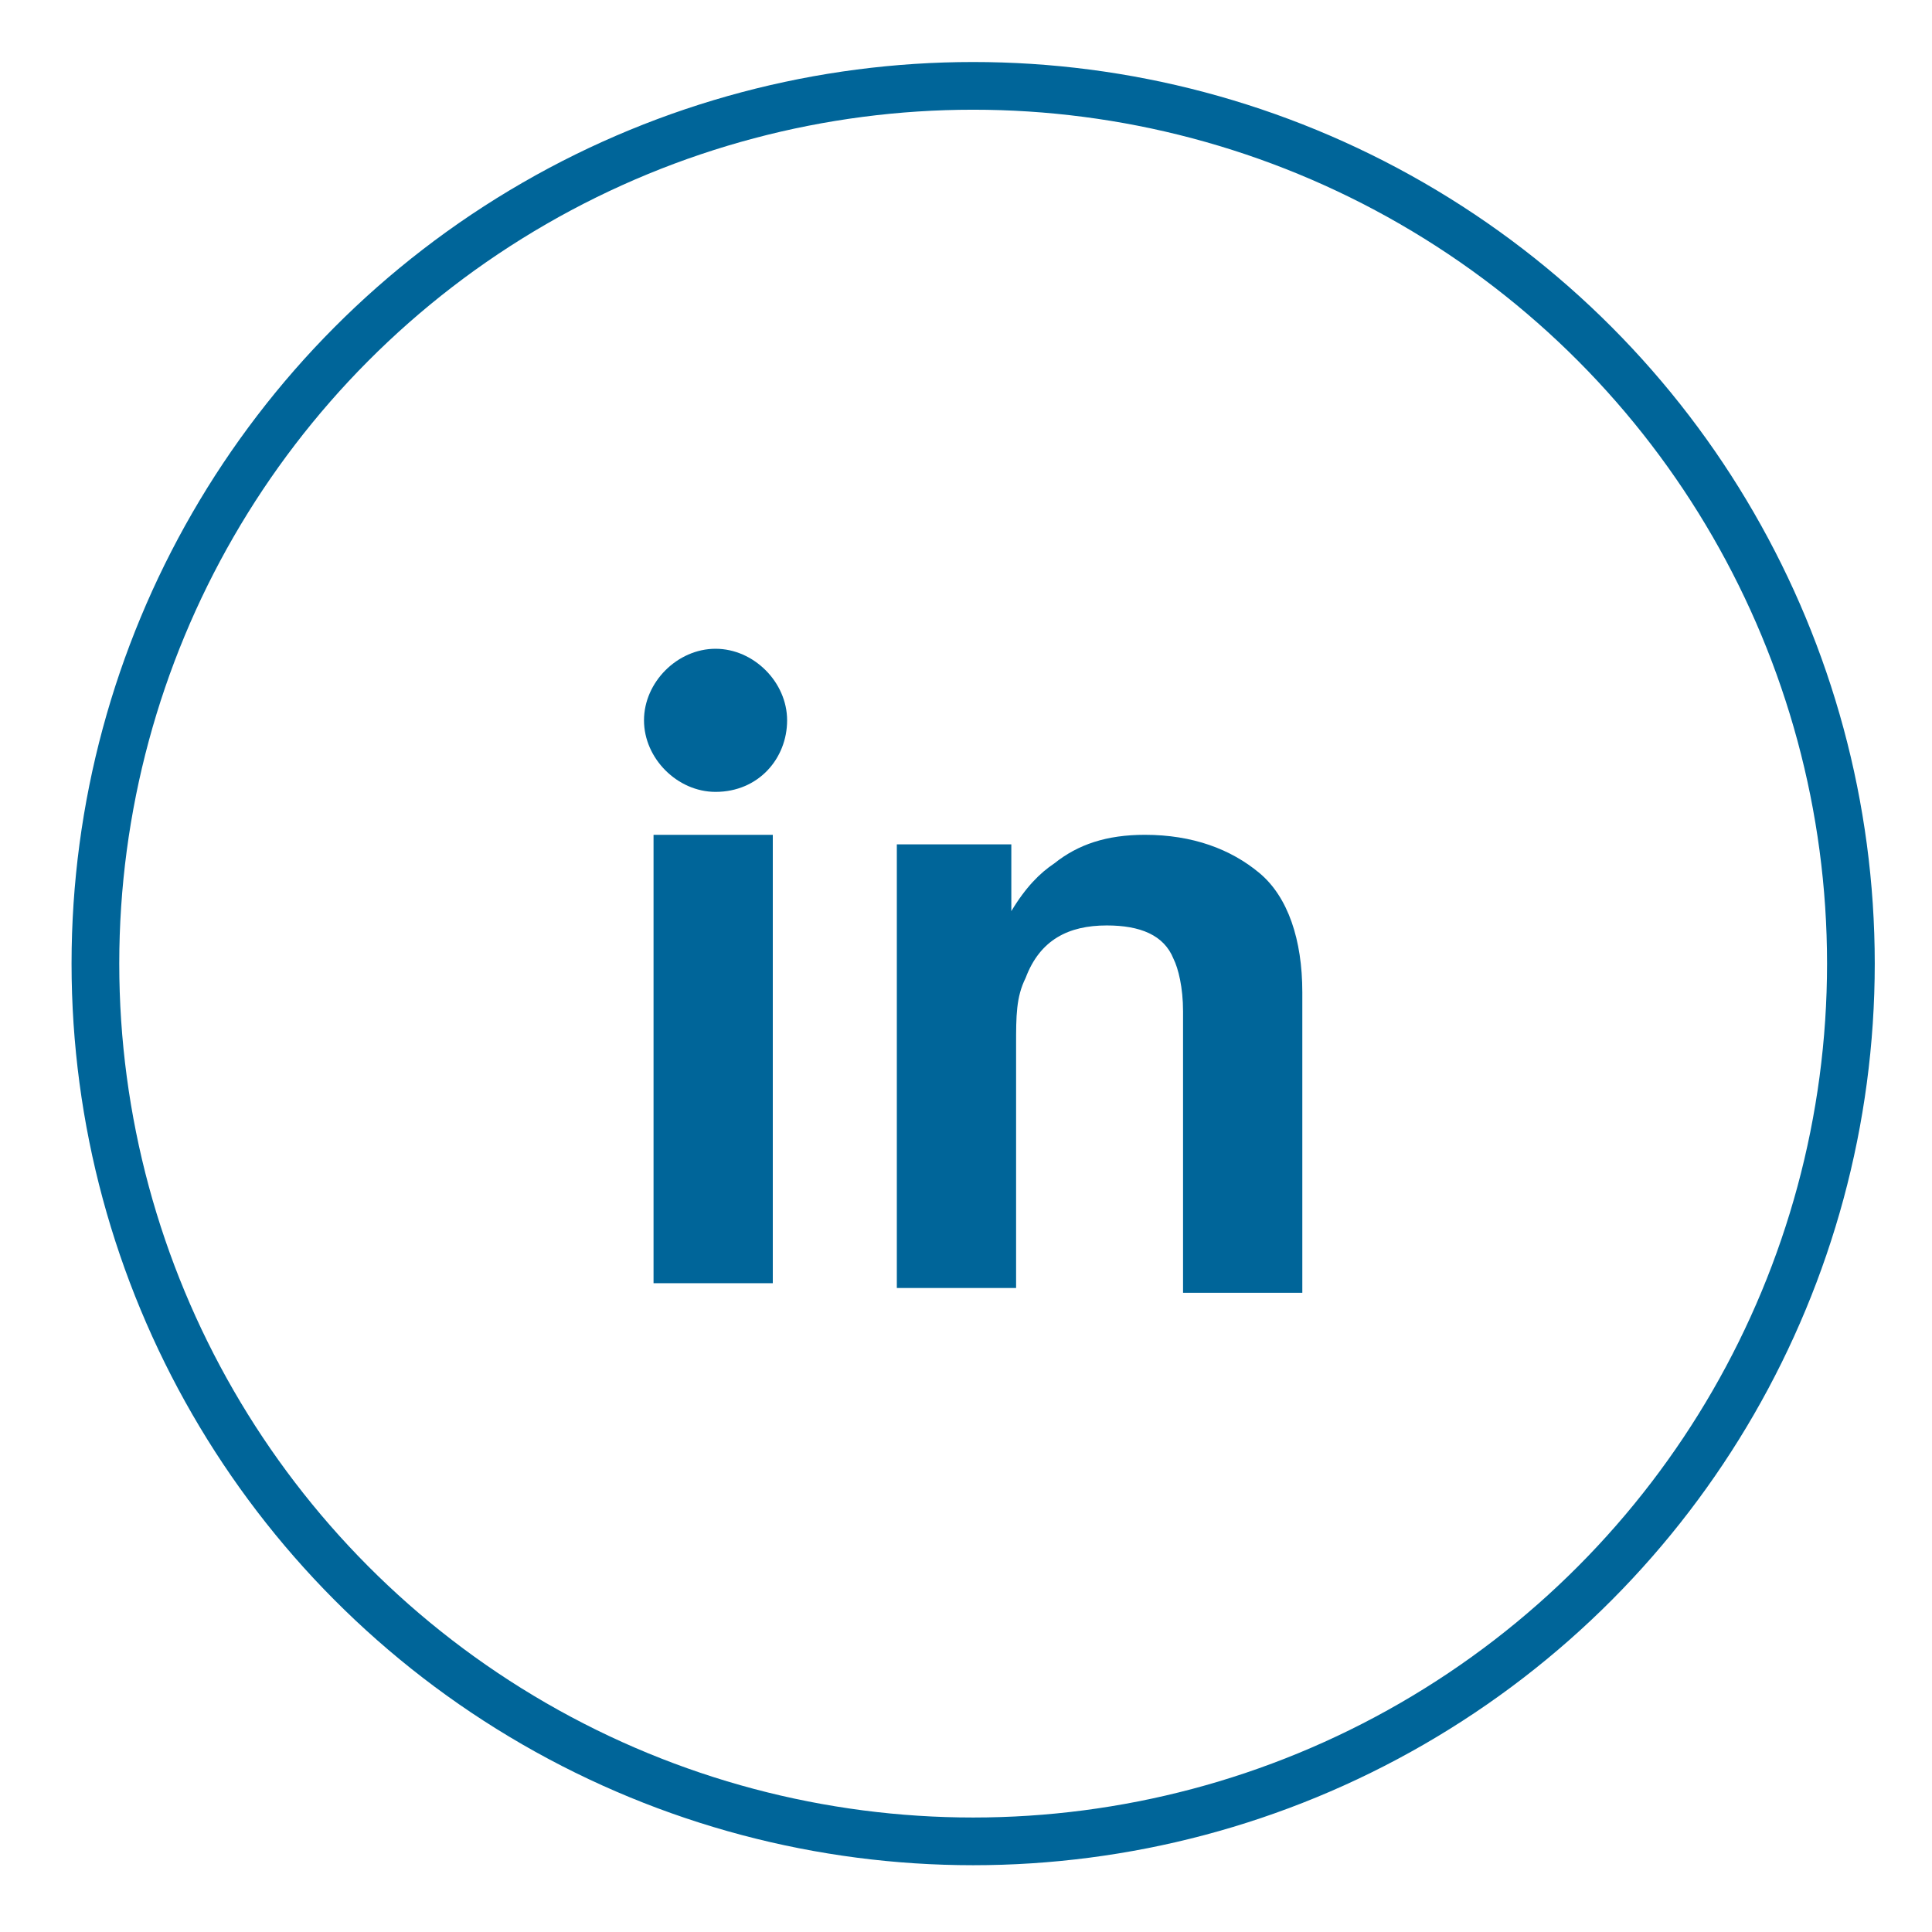<?xml version="1.0" encoding="utf-8"?>
<!-- Generator: Adobe Illustrator 21.0.1, SVG Export Plug-In . SVG Version: 6.00 Build 0)  -->
<svg version="1.1" id="Layer_1" xmlns:sketch="http://www.bohemiancoding.com/sketch/ns"
	 xmlns="http://www.w3.org/2000/svg" xmlns:xlink="http://www.w3.org/1999/xlink" x="0px" y="0px" width="40.5px" height="40.5px"
	 viewBox="0 0 40.5 40.5" enable-background="new 0 0 40.5 40.5" xml:space="preserve">
<title>button_linkedin</title>
<desc>Created with Sketch.</desc>
<g id="symbol0">
</g>
<g id="path-1_2_">
</g>
<path id="Shape" sketch:type="MSShapeGroup" fill="#006599" d="M24.8,26.9v-5.7c0-0.5-0.1-0.9-0.2-1.1c-0.2-0.5-0.7-0.7-1.4-0.7
	c-0.8,0-1.4,0.3-1.7,1.1c-0.2,0.4-0.2,0.8-0.2,1.4v5.1h-2.5v-9.3h2.4v1.4c0.3-0.5,0.6-0.8,0.9-1c0.5-0.4,1.1-0.6,1.9-0.6
	c1,0,1.8,0.3,2.4,0.8c0.6,0.5,0.9,1.4,0.9,2.5v6.3H24.8L24.8,26.9z M15,16.6c-0.8,0-1.5-0.7-1.5-1.5c0-0.8,0.7-1.5,1.5-1.5
	s1.5,0.7,1.5,1.5C16.5,15.9,15.9,16.6,15,16.6L15,16.6L15,16.6z M16.2,26.9h-2.5v-9.4h2.5V26.9L16.2,26.9z"/>
<circle fill="none" stroke="#006599" stroke-miterlimit="10" cx="20.4" cy="20.2" r="18.4"/>
</svg>
